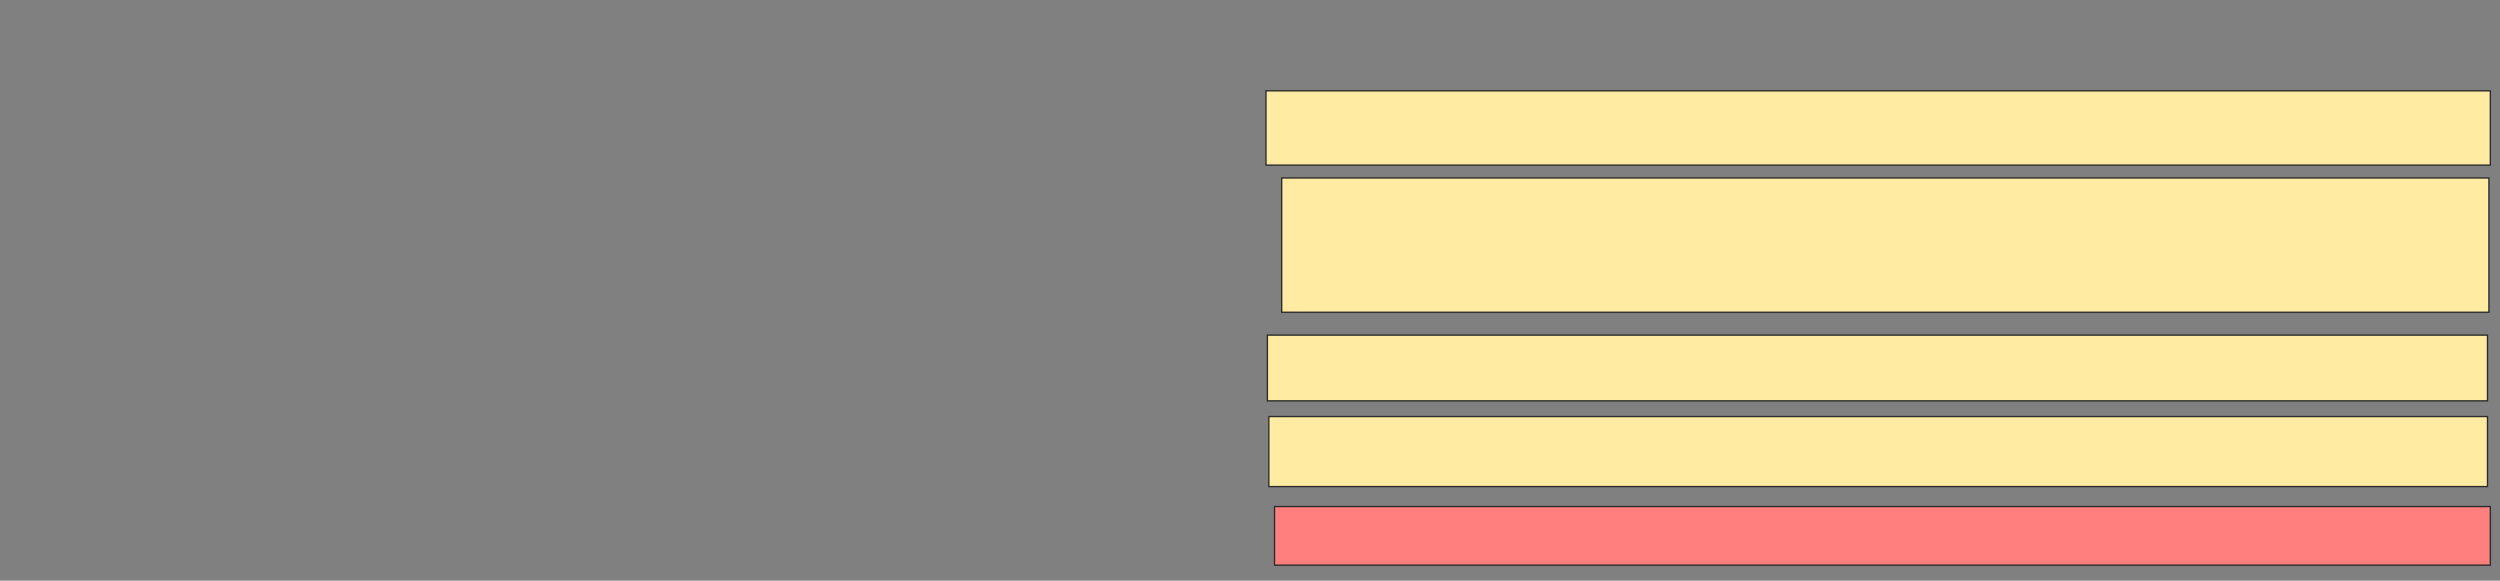 <svg xmlns="http://www.w3.org/2000/svg" width="1804" height="419">
 <rect width="100%" height="100%" fill="#808080" stroke="none"/>
 <!-- Created with Image Occlusion Enhanced -->
 <g>
  <title>Labels</title>
 </g>
 <g>
  <title>Masks</title>
  <rect id="a11642125cb240cb840ad64e54c056e4-ao-1" height="53.608" width="883.505" y="65.536" x="913.526" stroke-linecap="null" stroke-linejoin="null" stroke-dasharray="null" stroke="#2D2D2D" fill="#FFEBA2"/>
  <rect id="a11642125cb240cb840ad64e54c056e4-ao-2" height="96.907" width="871.134" y="128.423" x="924.866" stroke-linecap="null" stroke-linejoin="null" stroke-dasharray="null" stroke="#2D2D2D" fill="#FFEBA2"/>
  <rect id="a11642125cb240cb840ad64e54c056e4-ao-3" height="47.423" width="880.412" y="241.825" x="914.557" stroke-linecap="null" stroke-linejoin="null" stroke-dasharray="null" stroke="#2D2D2D" fill="#FFEBA2"/>
  <rect id="a11642125cb240cb840ad64e54c056e4-ao-4" height="50.515" width="879.381" y="300.588" x="915.588" stroke-linecap="null" stroke-linejoin="null" stroke-dasharray="null" stroke="#2D2D2D" fill="#FFEBA2"/>
  <rect id="a11642125cb240cb840ad64e54c056e4-ao-5" height="42.268" width="877.32" y="365.536" x="919.711" stroke-linecap="null" stroke-linejoin="null" stroke-dasharray="null" stroke="#2D2D2D" fill="#FF7E7E" class="qshape"/>
 </g>
</svg>